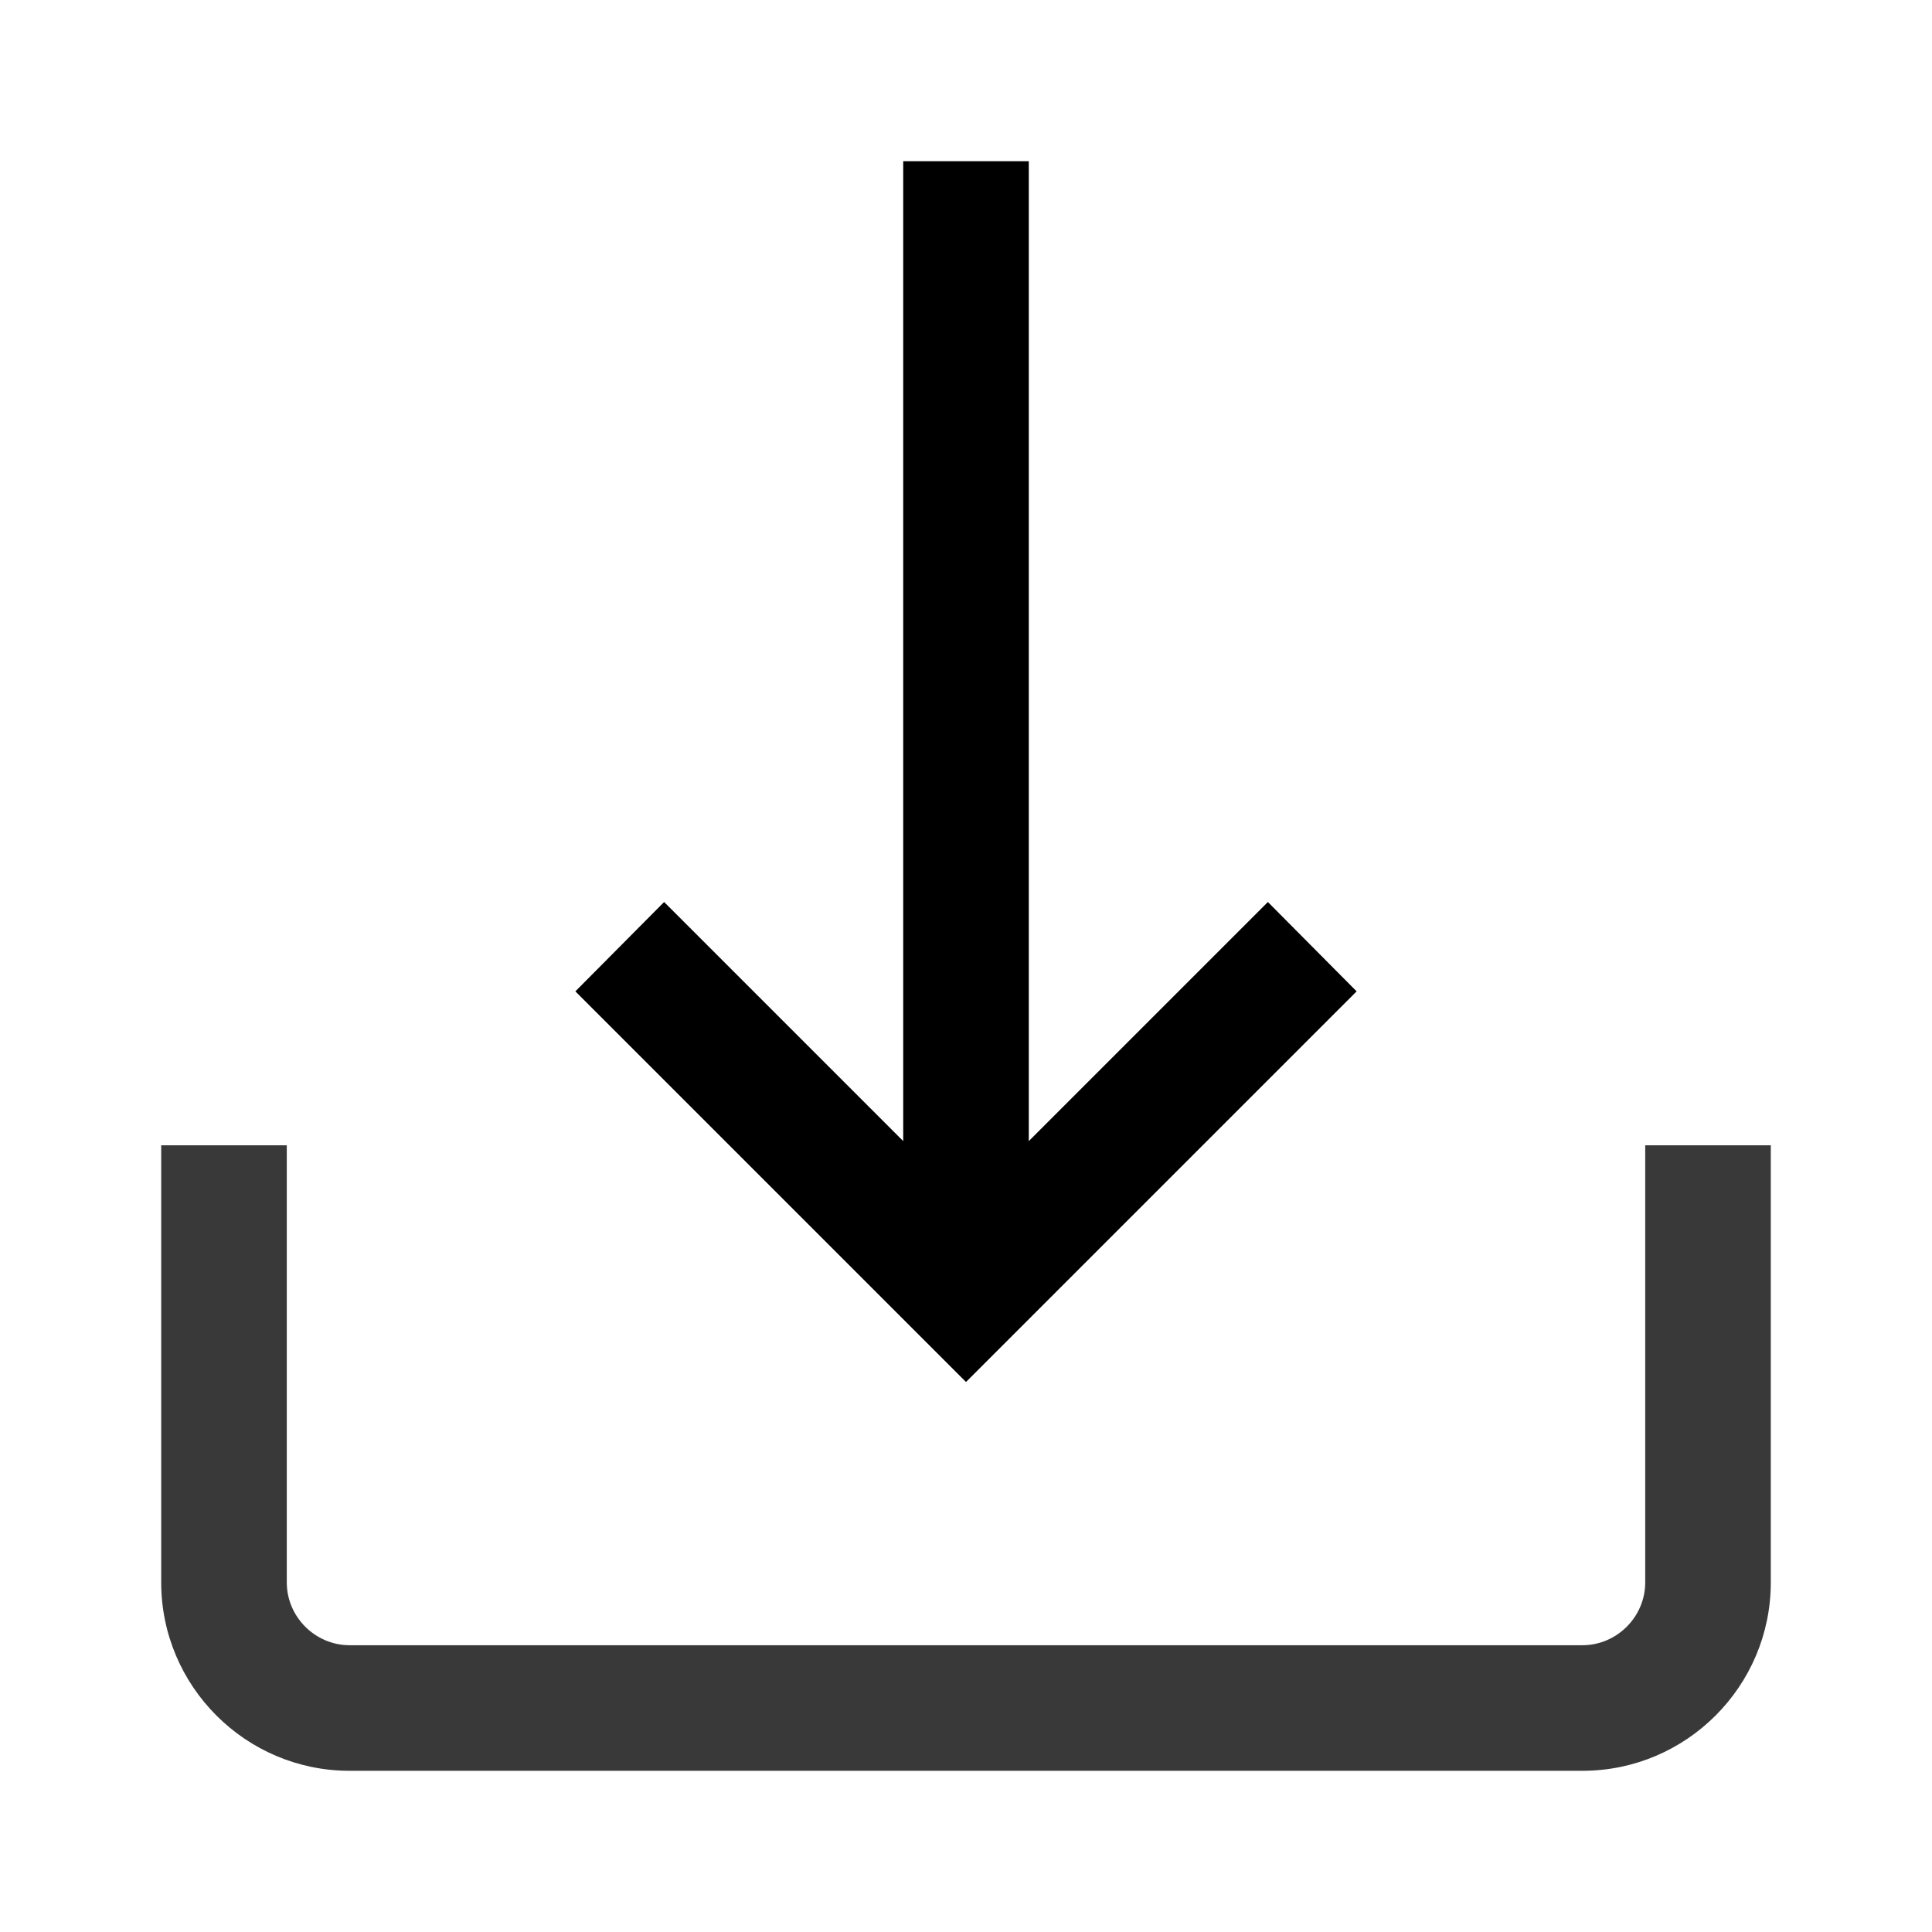 <svg xmlns="http://www.w3.org/2000/svg" width="32" height="32" fill="none"><path fill="#393939" d="M27.25 18.97v7.24c0 .57-.47 1.04-1.04 1.04H5.79c-.57 0-1.04-.47-1.04-1.04v-7.24H2.67v7.24c0 1.72 1.4 3.12 3.12 3.12h20.42c1.72 0 3.12-1.4 3.12-3.12v-7.24h-2.08z"/><path fill="#000" d="M21 14.94l-3.96 3.96V2.67h-2.08V18.9L11 14.94l-1.47 1.48L16 22.89l6.47-6.47L21 14.94z"/></svg>